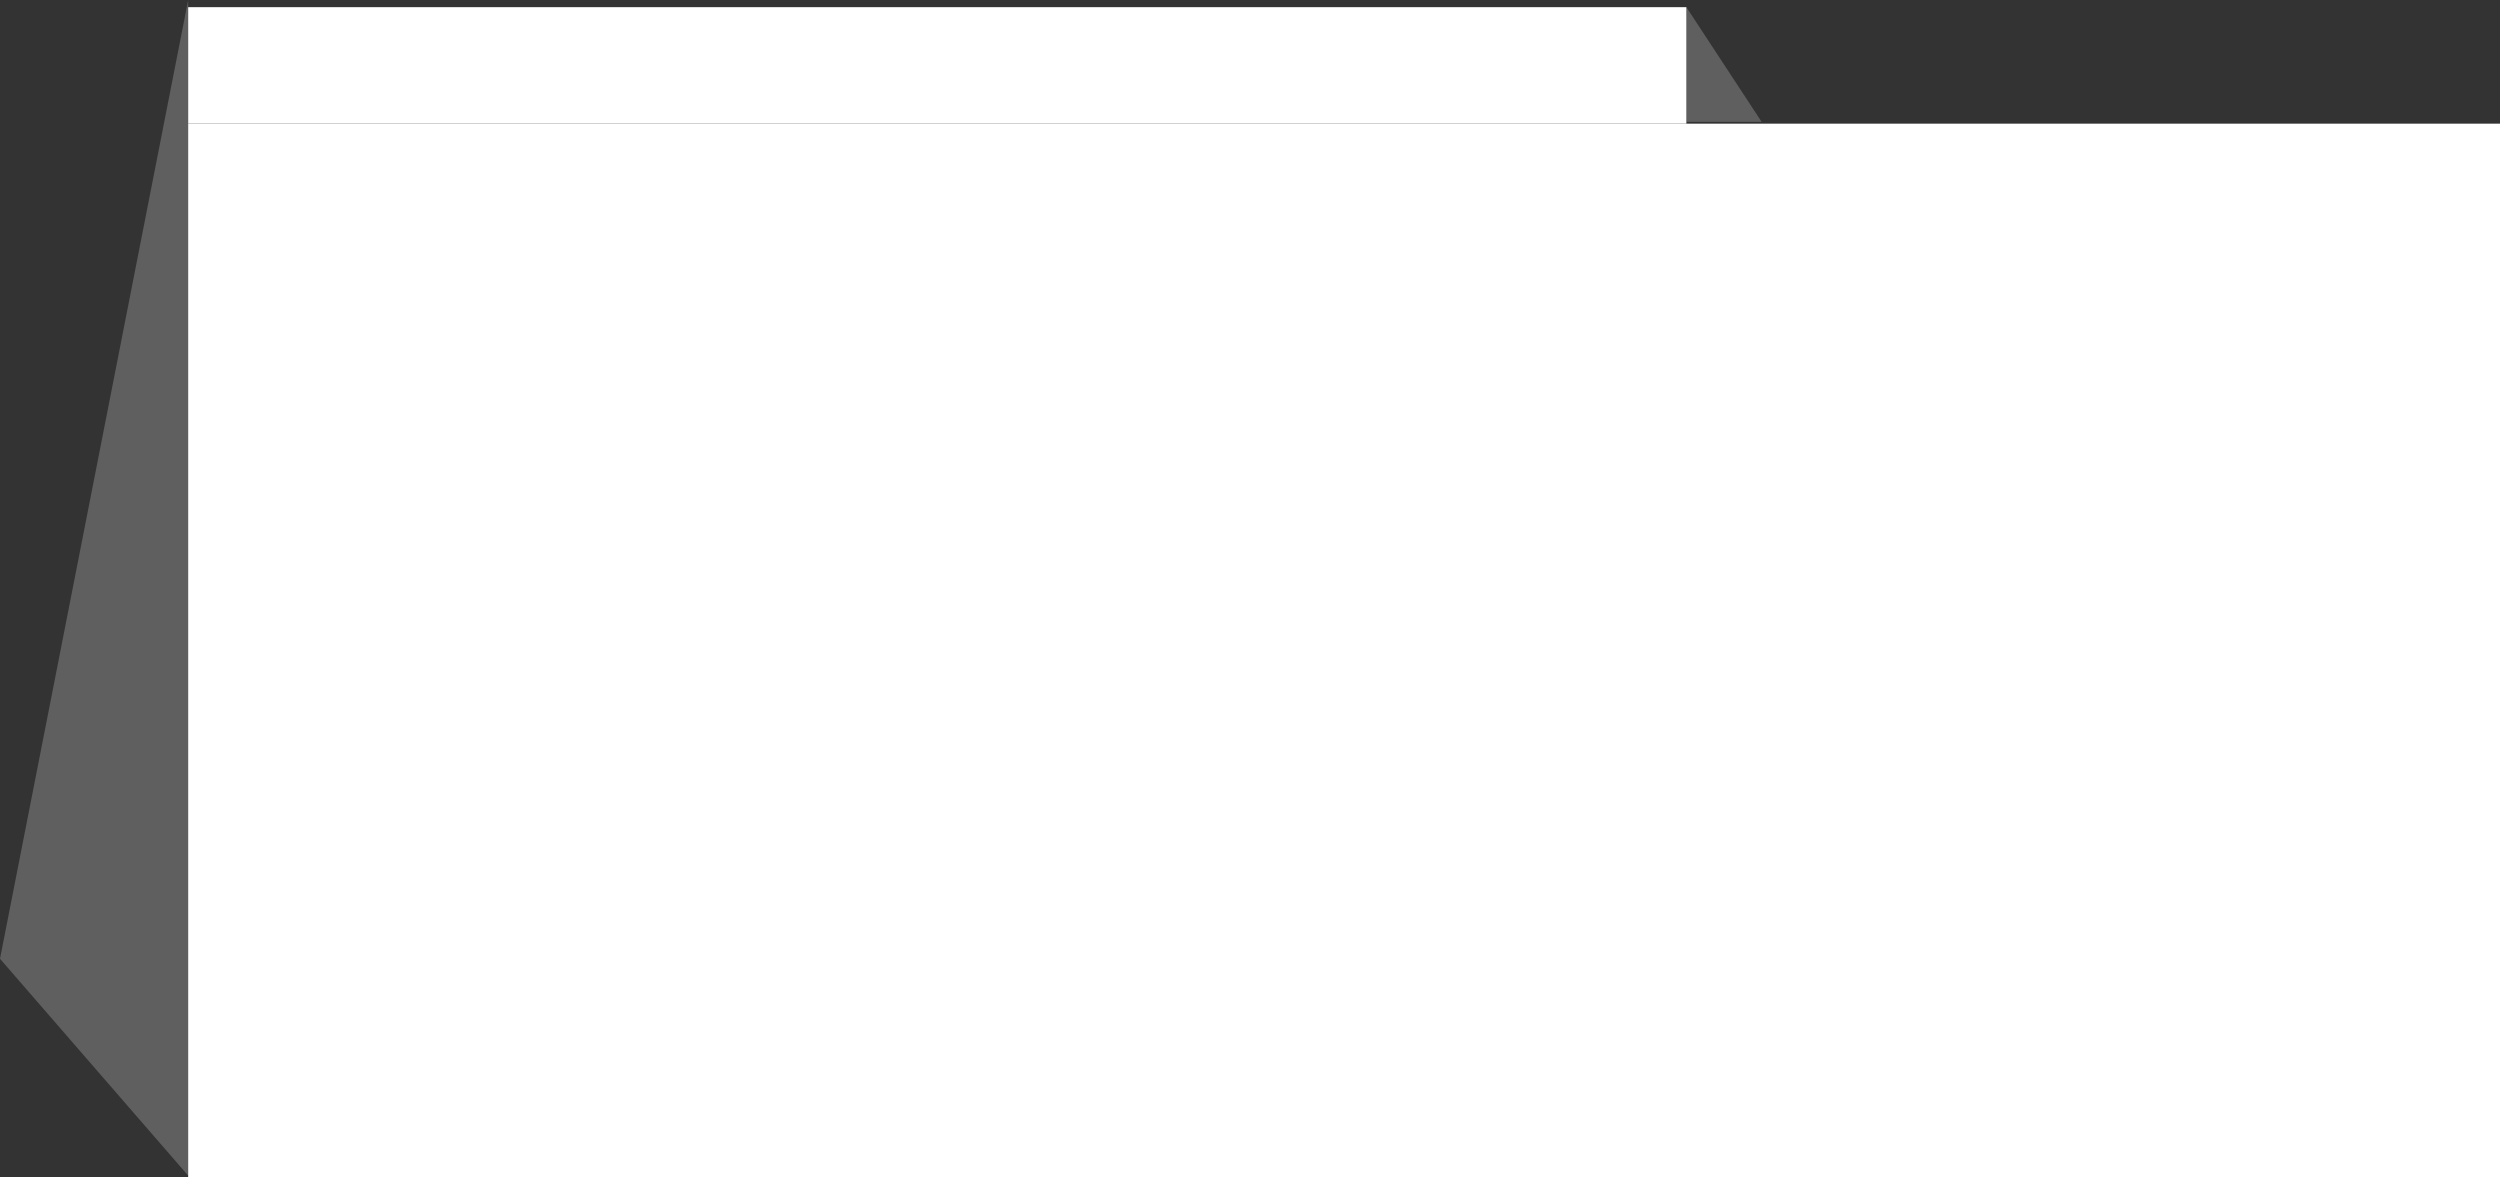 <svg width="1395" height="657" viewBox="0 0 1395 657" fill="none" xmlns="http://www.w3.org/2000/svg">
<rect x="0" y="0" width="1395" height="657" fill="#333333" stroke="none"/>
<rect x="105" y="4" width="836" height="65" fill="white"/>
<path d="M0 535L105 0V656L0 535Z" fill="#C4C4C4" fill-opacity="0.3"/>
<rect x="105" y="69" width="1290" height="588" fill="white"/>
<path d="M983 68L941 4V68H983Z" fill="#C4C4C4" fill-opacity="0.3"/>
</svg>

